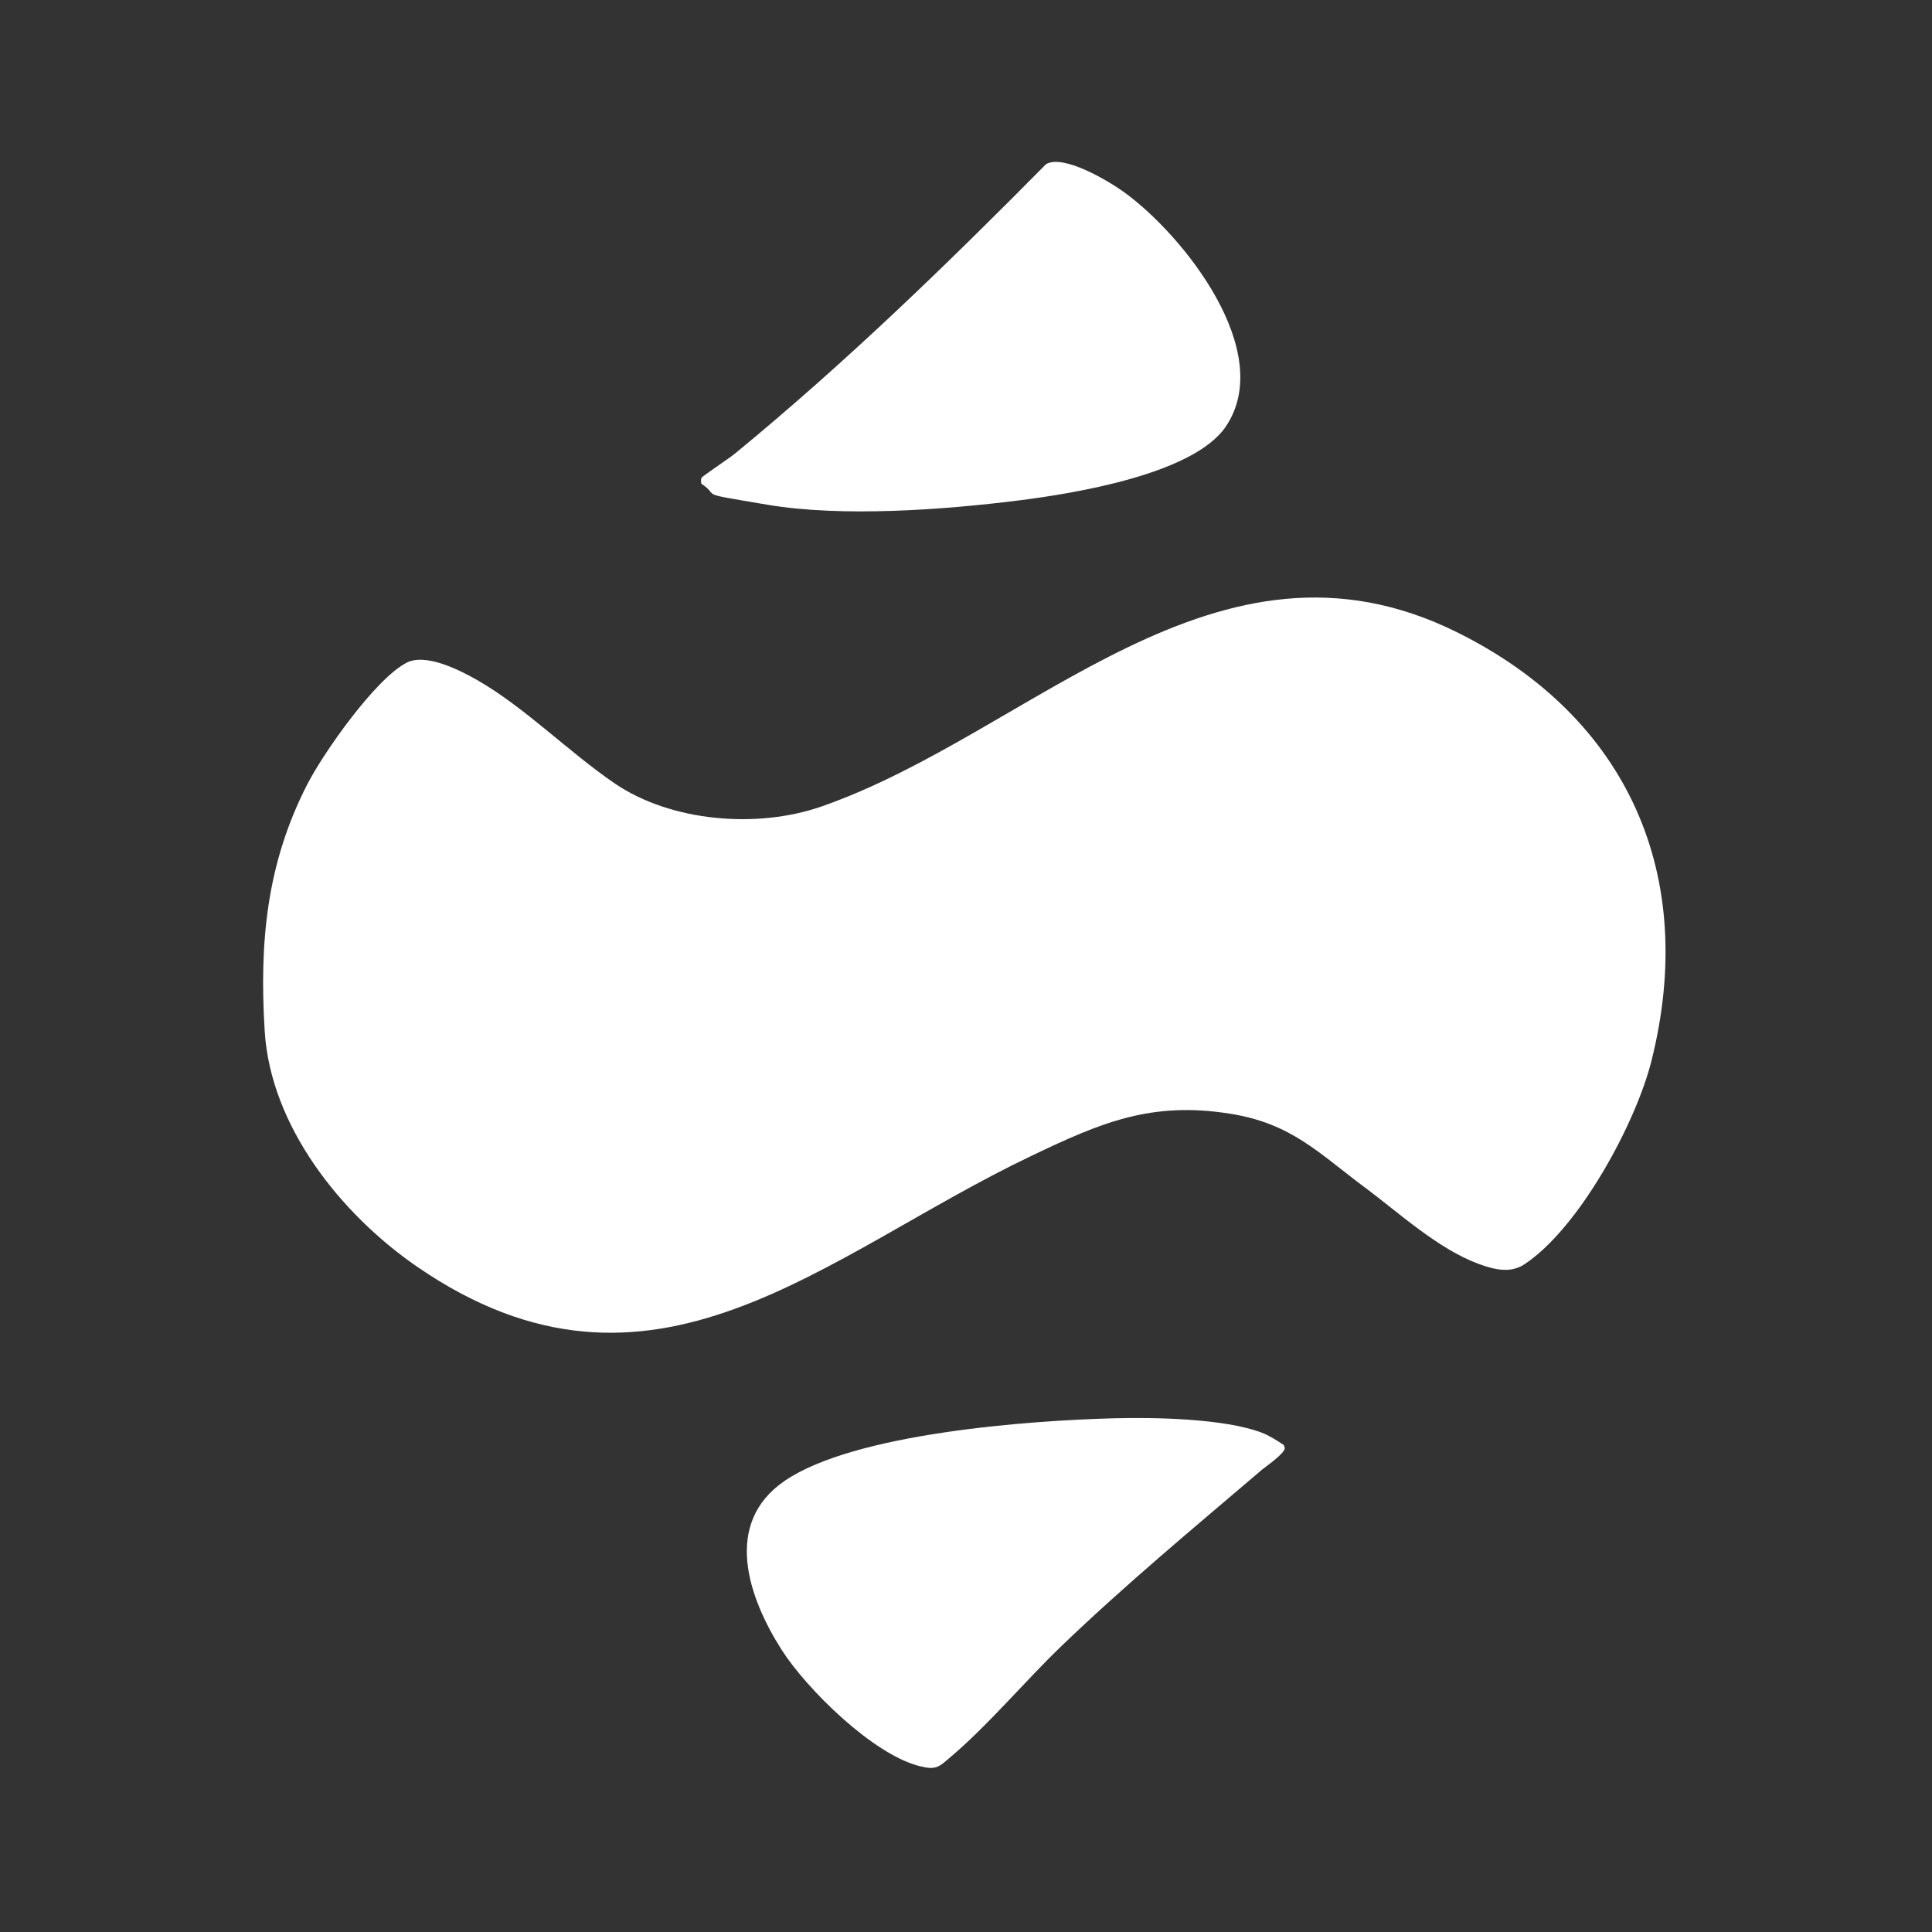 <?xml version="1.0" encoding="UTF-8"?>
<svg id="Warstwa_3" xmlns="http://www.w3.org/2000/svg" version="1.1" viewBox="0 0 2000 2000">
  <rect x="0" y="0" width="2000" height="2000" fill="#333333" stroke="none"/>
  <!-- Generator: Adobe Illustrator 29.3.0, SVG Export Plug-In . SVG Version: 2.1.0 Build 146)  -->
  <path d="M1304.8,1522.8c-69.7,59.4-139.7,117.5-205.9,181.1-37.4,35.9-75.2,81.2-113.9,114.1-13.3,11.3-15.5,14.9-34.1,10-47.7-12.5-115.7-79.3-141.8-120.2-34.5-54.2-61.1-130.6,3-174.7,72-49.4,252.9-62.6,341.1-64.9,41.8-1.1,114.1.2,152.7,14.8,8,3,16,8.2,23.1,12.9l1,3c0,6-20.2,19.5-25.3,23.9Z" fill="#fff"/>
  <g>
    <path d="M1412.8,1229.2c-48.1-35.9-75.8-66-138.8-76.2-82.5-13.3-134.6,9.3-206.4,43.6-215.1,102.5-392.6,281.9-635.8,114.7-78.6-54.1-151.8-145.3-157.8-244.2-5.6-91.4,1.9-172.5,43.7-254.4,16.9-33.2,71-110.2,103.3-126.7,20-10.2,55.2,7.8,73.7,18.4,48.9,28.2,94.2,74.2,141.5,106.5,58.5,39.9,147.6,47.1,213.8,24.1,218.4-75.8,409.2-304.1,658.5-180.4,176.9,87.8,249.4,251.8,201,443.9-16.3,64.7-75,173.2-131.6,210.4-14.7,9.7-31.9,5.1-47.2-.5-41.8-15.4-82-52.4-117.8-79.2Z" fill="#fff"/>
    <path d="M1269.2,441.2c-33.2,49.7-157.3,69.6-214.2,76.8-78.7,9.9-183.5,17.5-260.5,4.5s-47.2-7.4-68.6-21.9c-.1-2-.6-4.5.5-6.2s28.9-20.3,34-24.5c113.7-93.3,219-195.3,322.5-300,18.4-10.5,65.2,17.8,81,29.2,61.4,44.6,156.9,164.8,105.3,242.1Z" fill="#fff"/>
  </g>
</svg>